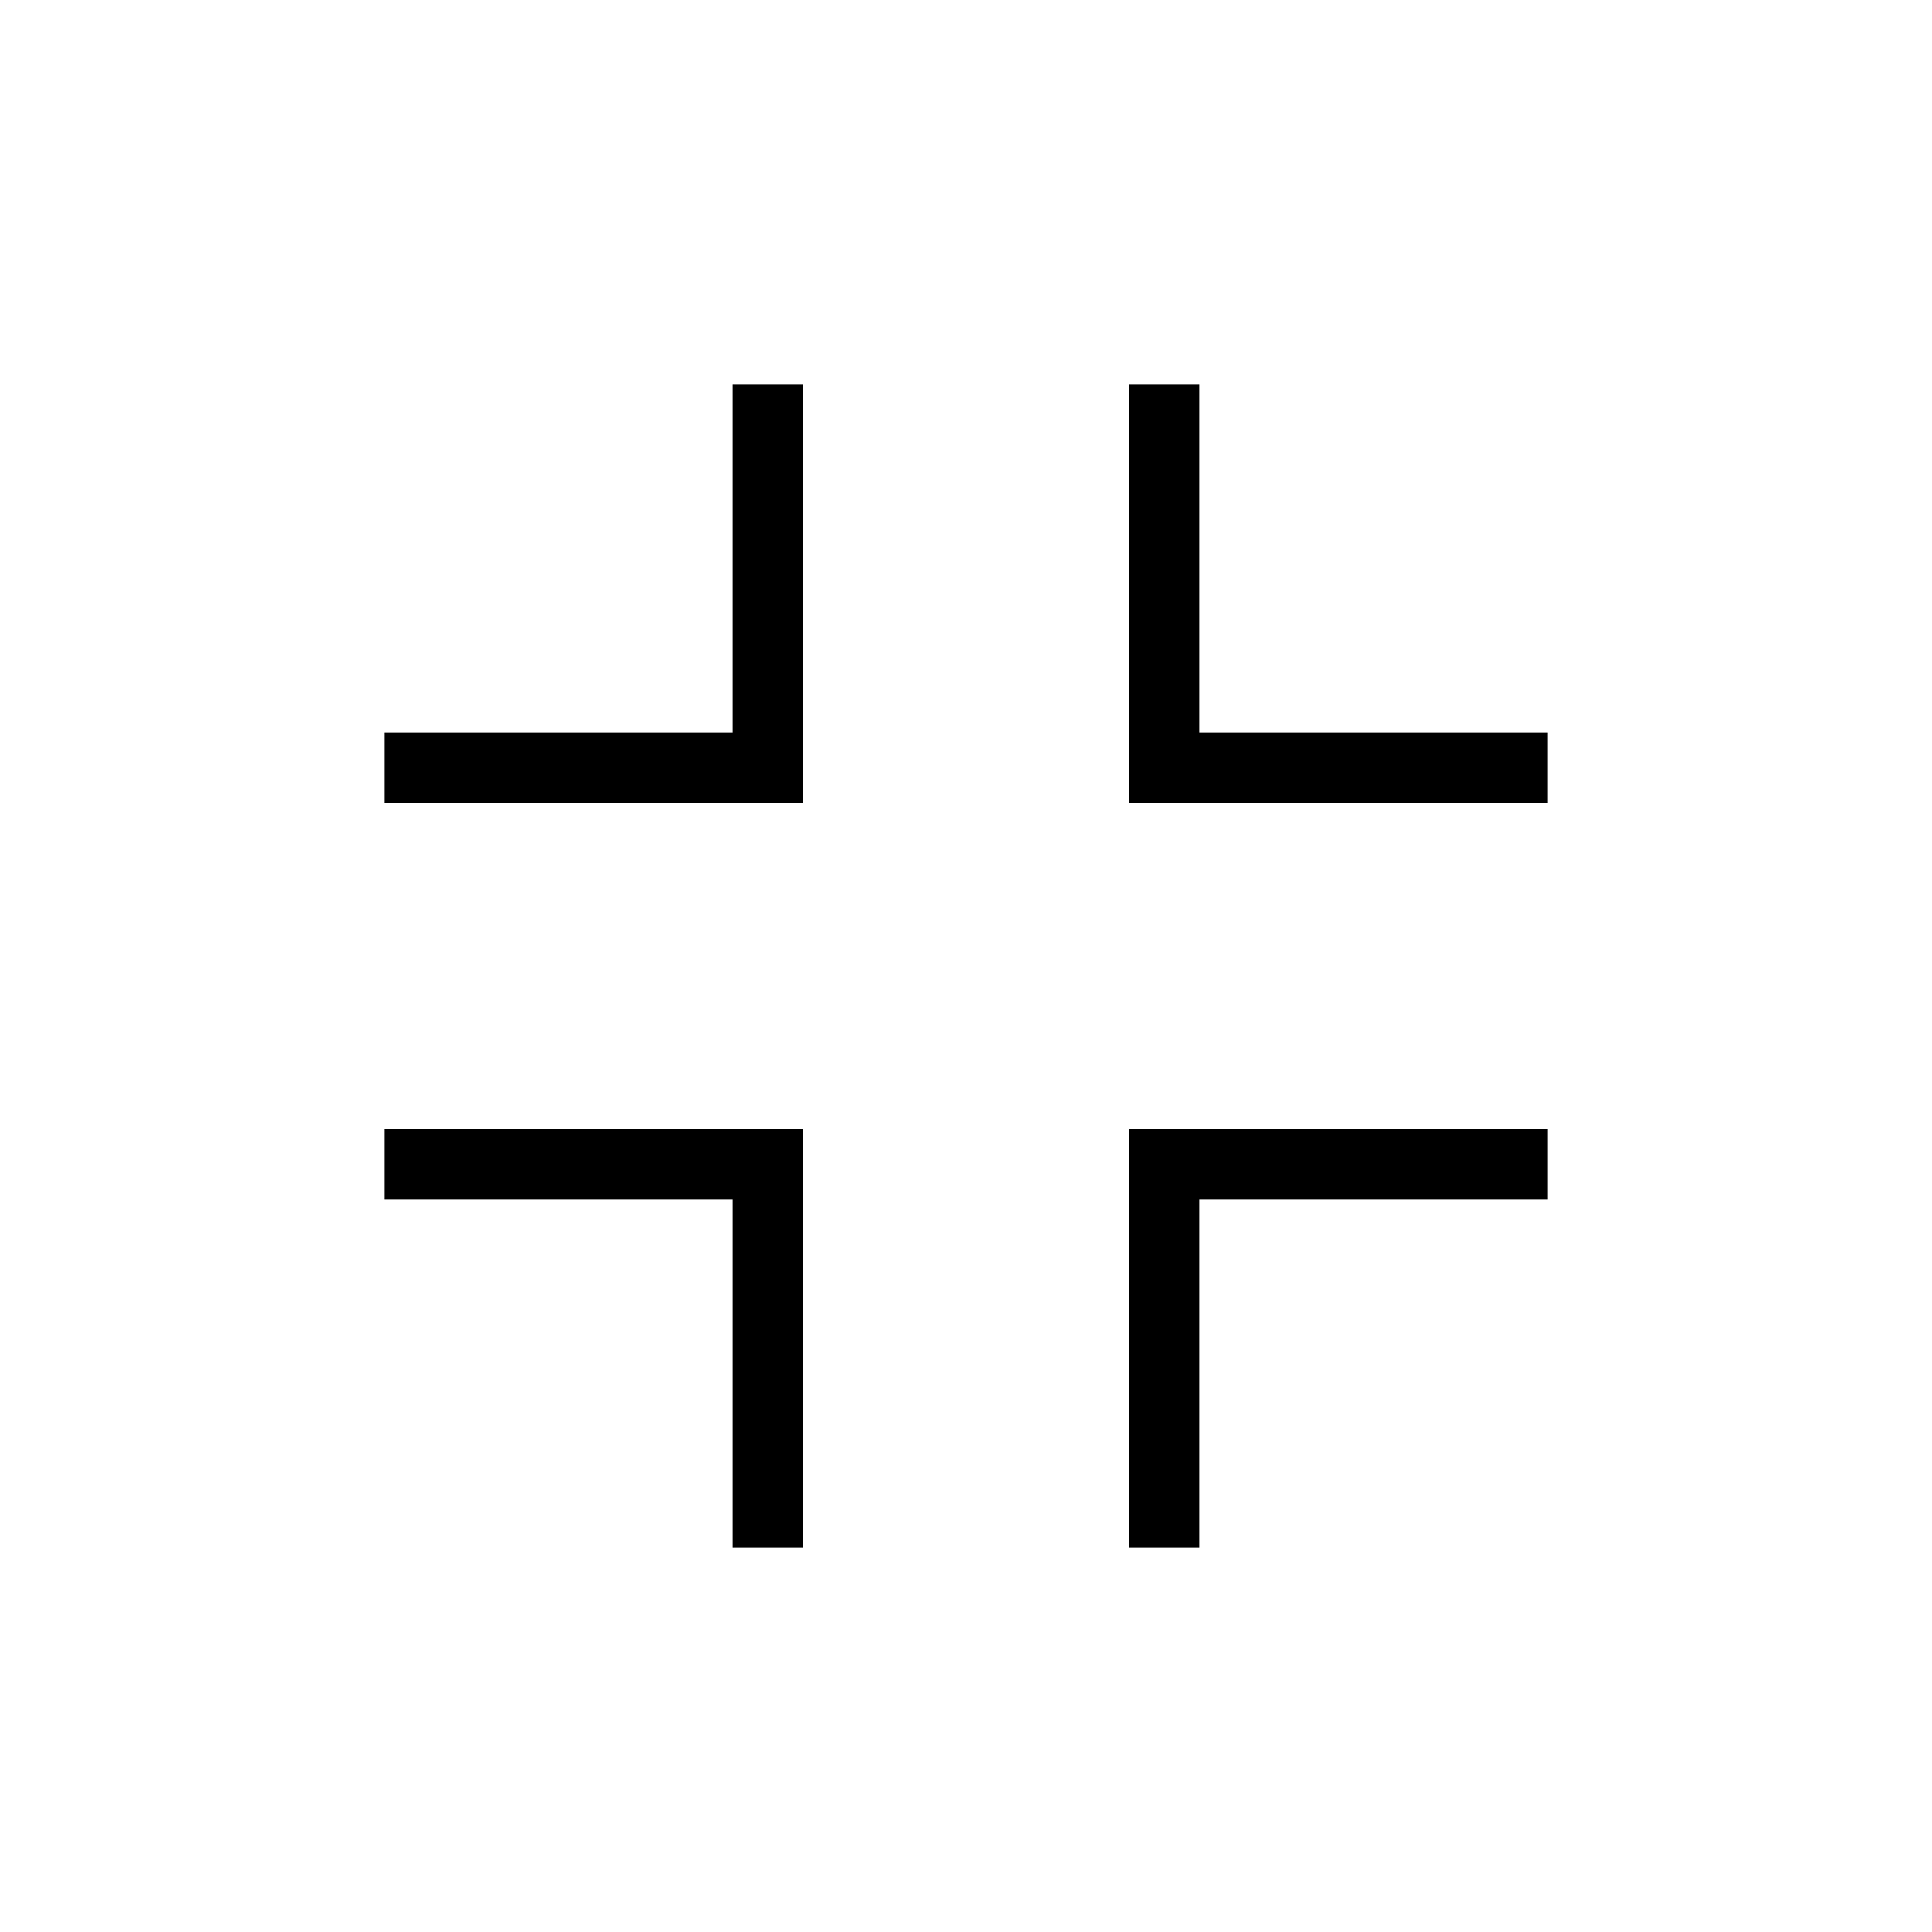 <svg xmlns="http://www.w3.org/2000/svg" height="48" width="48"><path d="M18.2 38.45V29.8H9.55v-1.75h10.4v10.4Zm-8.65-18.5V18.2h8.65V9.55h1.75v10.4Zm18.5 18.5v-10.4h10.4v1.75H29.8v8.65Zm0-18.5V9.55h1.75v8.65h8.65v1.75Z"/></svg>
